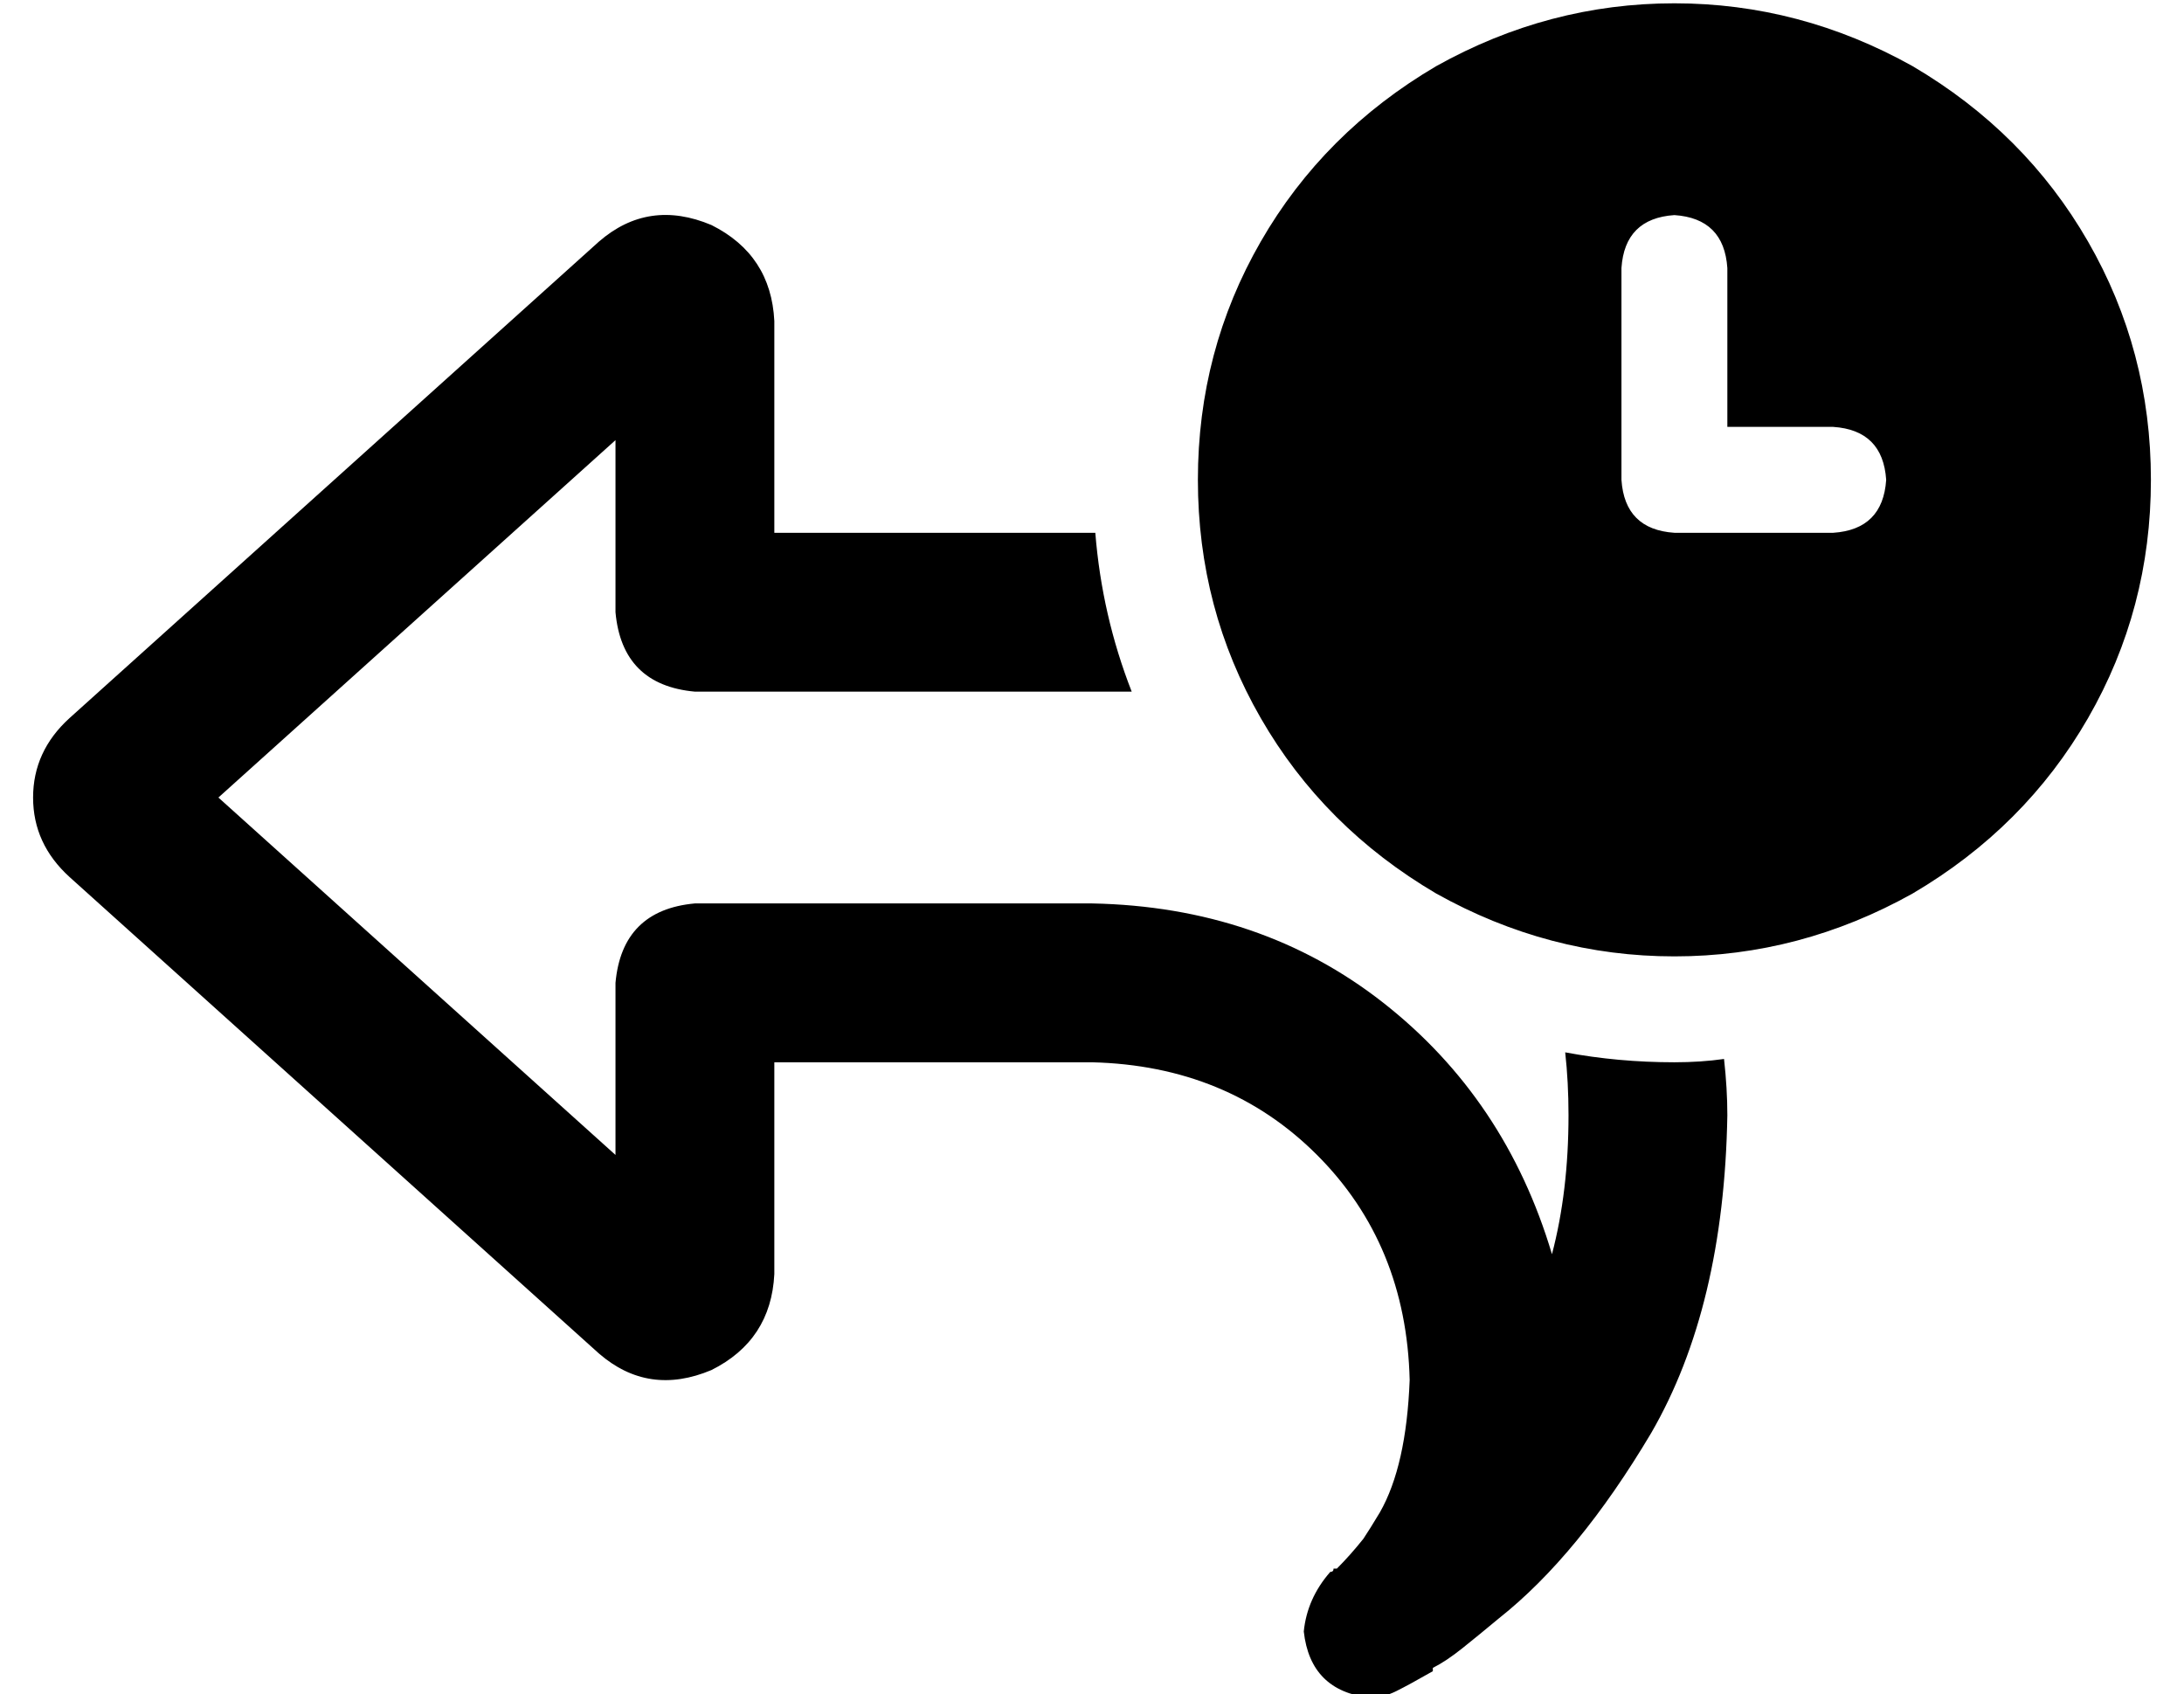 <?xml version="1.0" standalone="no"?>
<!DOCTYPE svg PUBLIC "-//W3C//DTD SVG 1.1//EN" "http://www.w3.org/Graphics/SVG/1.1/DTD/svg11.dtd" >
<svg xmlns="http://www.w3.org/2000/svg" xmlns:xlink="http://www.w3.org/1999/xlink" version="1.1" viewBox="-10 -40 660 512">
   <path fill="currentColor"
d="M640 105q0 -39 -19 -72v0v0q-19 -33 -53 -53q-34 -19 -72 -19t-72 19q-34 20 -53 53t-19 72t19 72t53 53q34 19 72 19t72 -19q34 -20 53 -53t19 -72v0zM496 25q15 1 16 16v48v0h32v0q15 1 16 16q-1 15 -16 16h-48v0q-15 -1 -16 -16v-64v0q1 -15 16 -16v0zM512 297
q0 -8 -1 -17q-7 1 -15 1q-17 0 -33 -3q1 9 1 19q0 23 -5 42q-14 -47 -51 -76t-88 -30h-96h-24q-22 2 -24 24v24v0v28v0l-120 -108v0l120 -108v0v28v0v24v0q2 22 24 24h24h108q-9 -23 -11 -48h-49h-48v-48v0v-16v0q-1 -20 -19 -29q-19 -8 -34 5l-160 144v0q-11 10 -11 24
t11 24l160 144v0q15 13 34 5q18 -9 19 -29v-16v0v-48v0h48h48q41 1 68 28t28 68q-1 26 -9 40q-3 5 -5 8q-4 5 -8 9h-1q0 1 -1 1q-7 8 -8 18q2 18 20 20q4 0 8 -2t11 -6v-1q4 -2 9 -6t11 -9q24 -19 46 -56q22 -38 23 -96v0z" />
</svg>
